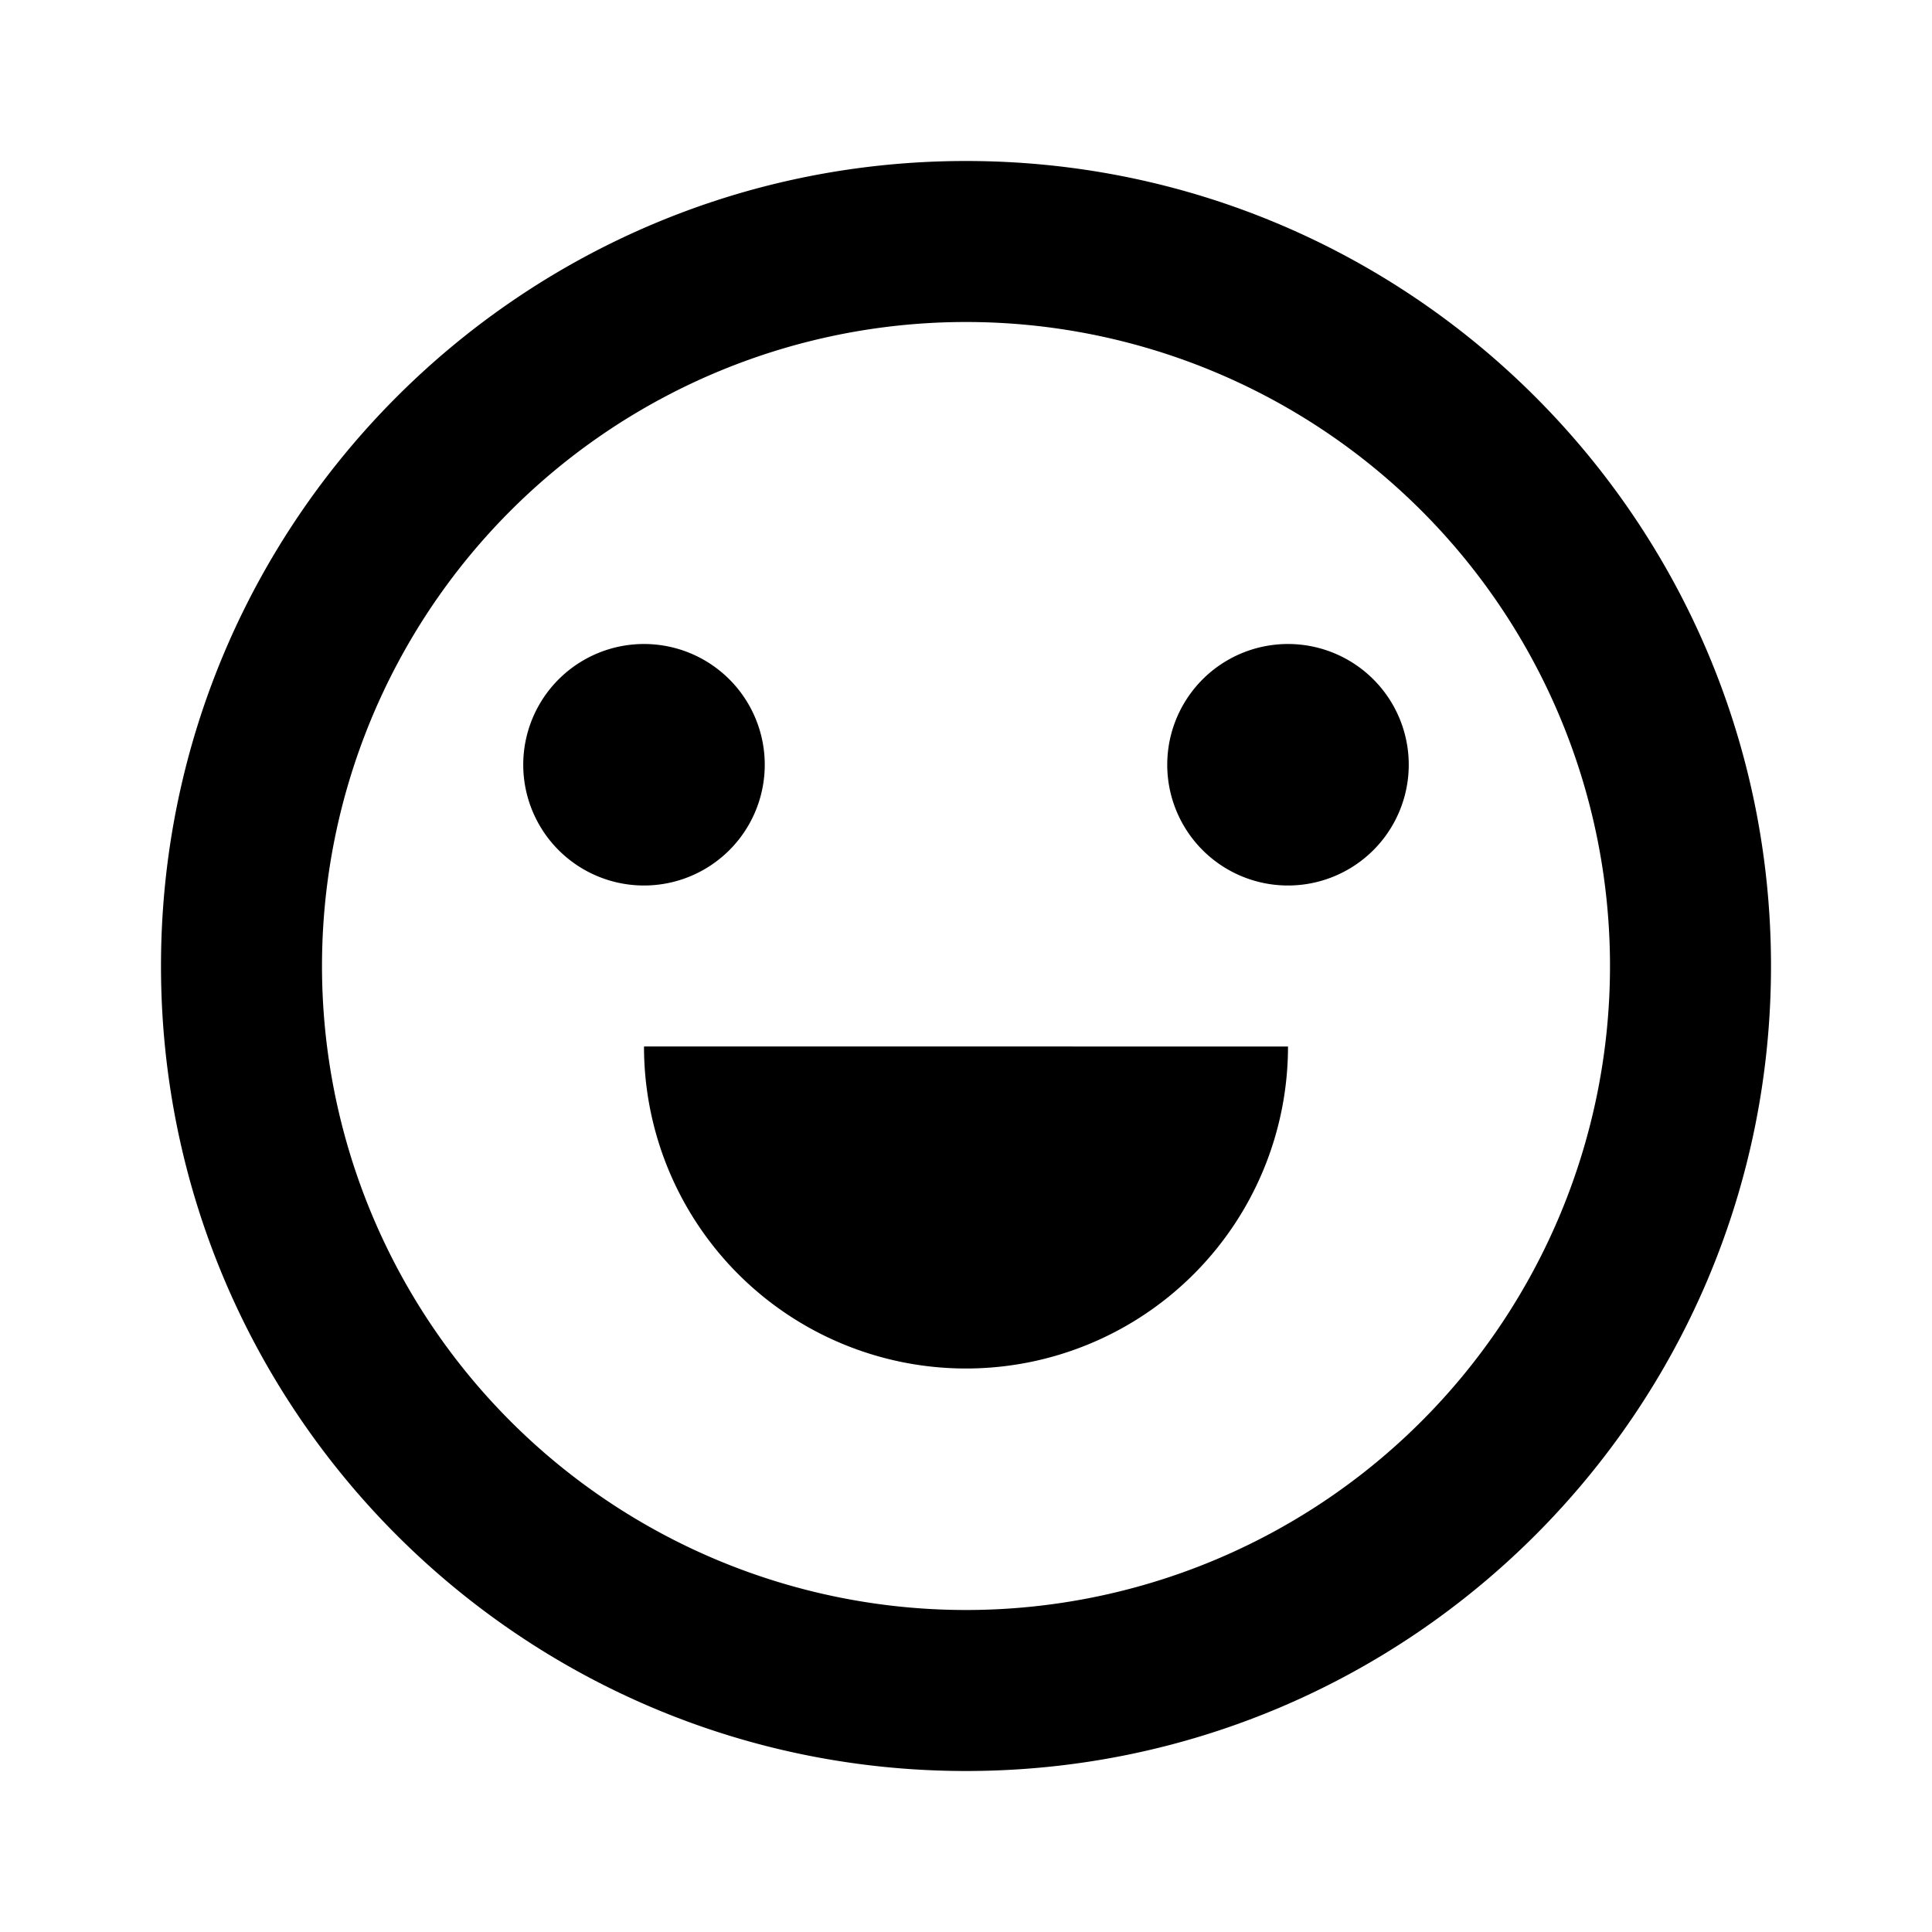 <svg xmlns="http://www.w3.org/2000/svg" viewBox="0 0 24 24"><path d="M12 2C6.477 2 2 6.477 2 12s4.477 10 10 10 10-4.477 10-10S17.523 2 12 2zm0 2a8 8 0 1 1 0 16 8 8 0 0 1 0-16zM8 8a1.5 1.5 0 1 0 0 3 1.5 1.5 0 0 0 0-3zm8 0a1.5 1.5 0 1 0 0 3 1.5 1.5 0 0 0 0-3zm-8 5a4 4 0 0 0 8 0z"/></svg>